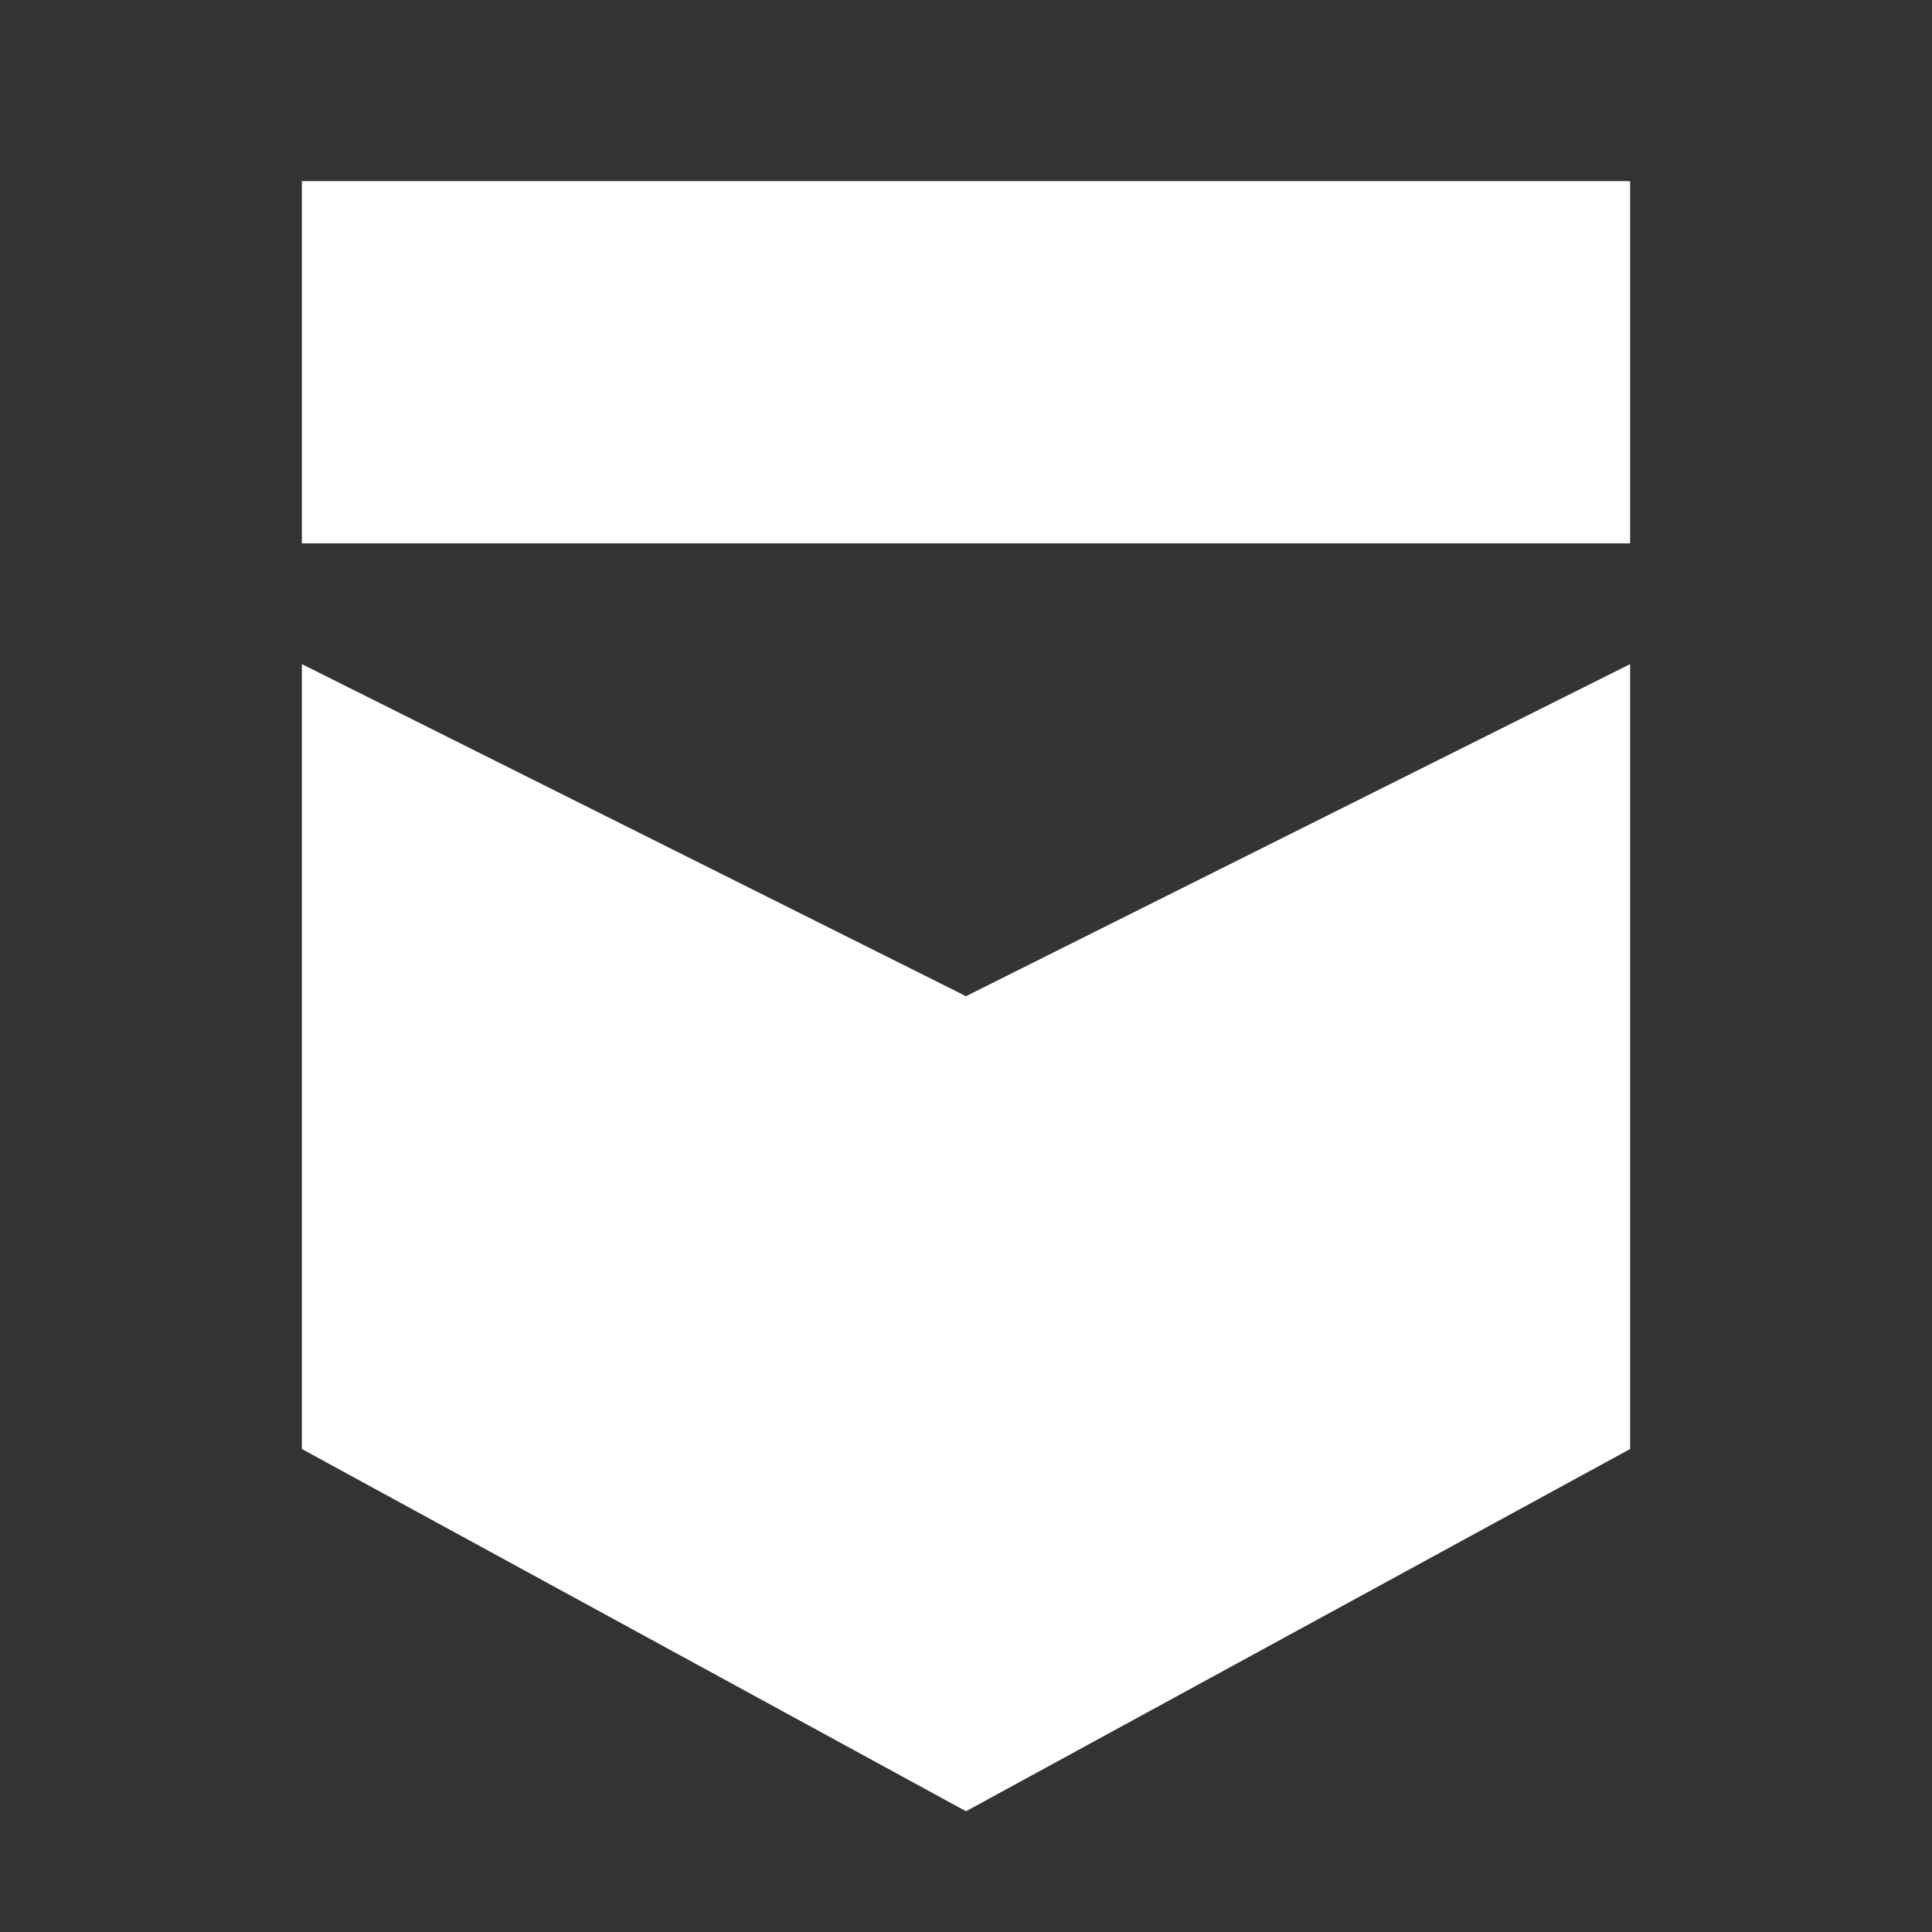 <svg width="32" height="32" viewBox="0 0 32 32" fill="none" xmlns="http://www.w3.org/2000/svg">
<rect x="0" y="0" width="32" height="32" fill="#333333" stroke="none"/>
<path d="M5 9V3H27V9H5Z" fill="white"/>
<path d="M5 24V11L16 16.5L27 11V24L16 30L5 24Z" fill="white"/>
</svg>
